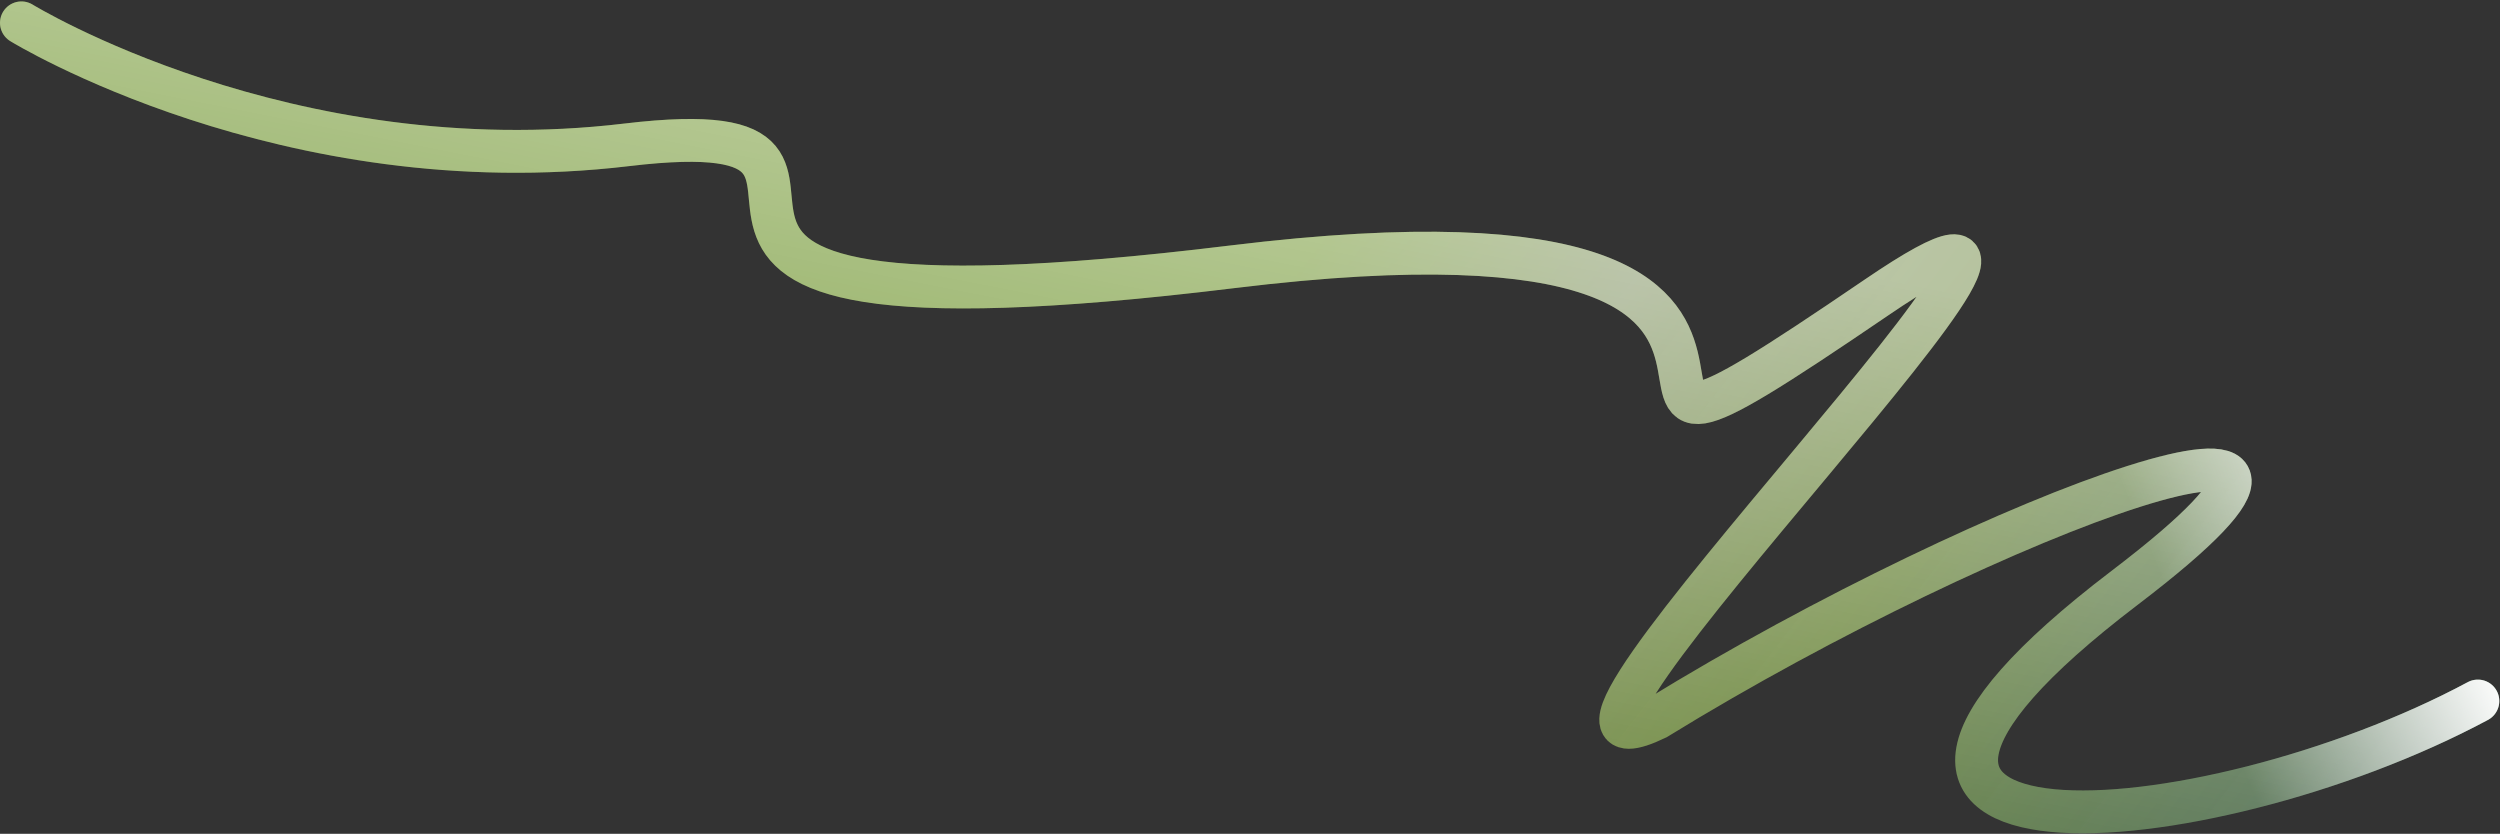 <?xml version="1.0" encoding="UTF-8"?> <svg xmlns="http://www.w3.org/2000/svg" width="1751" height="584" viewBox="0 0 1751 584" fill="none"><rect x="0" y="0" width="1751" height="584" fill="#333333" stroke="none"/> <path d="M1735.5 491C1542.73 594.432 1216.42 618.565 1488.11 411.696C1705.46 246.201 1397.27 357.278 1160.11 503.184C1017.49 571.69 1542.69 52.719 1314.25 208.375C1015.84 411.7 1390.29 122.423 862.943 186.887C335.599 251.35 677.571 72.964 438.971 101.443C200.372 129.923 15 16 15 16" stroke="url(#paint0_linear_401_398)" stroke-opacity="0.5" stroke-width="30" stroke-linecap="round"></path> <path d="M1735.5 491C1542.73 594.432 1216.42 618.565 1488.11 411.696C1705.46 246.201 1397.27 357.278 1160.11 503.184C1017.49 571.69 1542.69 52.719 1314.25 208.375C1015.84 411.7 1390.29 122.423 862.943 186.887C335.599 251.35 677.571 72.964 438.971 101.443C200.372 129.923 15 16 15 16" stroke="url(#paint1_linear_401_398)" stroke-opacity="0.5" stroke-width="30" stroke-linecap="round"></path> <path d="M1735.5 491C1542.73 594.432 1216.42 618.565 1488.11 411.696C1705.46 246.201 1397.27 357.278 1160.11 503.184C1017.49 571.69 1542.69 52.719 1314.25 208.375C1015.84 411.7 1390.29 122.423 862.943 186.887C335.599 251.35 677.571 72.964 438.971 101.443C200.372 129.923 15 16 15 16" stroke="url(#paint2_linear_401_398)" stroke-width="30" stroke-linecap="round"></path> <defs> <linearGradient id="paint0_linear_401_398" x1="901.989" y1="200.884" x2="1699.62" y2="821.324" gradientUnits="userSpaceOnUse"> <stop stop-color="#B8FF3A"></stop> <stop offset="0.186" stop-color="#CBEF8C"></stop> <stop offset="0.449" stop-color="#B8FF3A" stop-opacity="0.78"></stop> <stop offset="1" stop-color="#4BD09F" stop-opacity="0.44"></stop> </linearGradient> <linearGradient id="paint1_linear_401_398" x1="2095" y1="350" x2="2003" y2="813.54" gradientUnits="userSpaceOnUse"> <stop stop-color="white"></stop> <stop offset="1" stop-color="white" stop-opacity="0"></stop> </linearGradient> <linearGradient id="paint2_linear_401_398" x1="1766.5" y1="506.5" x2="1589.5" y2="582" gradientUnits="userSpaceOnUse"> <stop stop-color="white"></stop> <stop offset="1" stop-color="white" stop-opacity="0"></stop> </linearGradient> </defs> </svg> 